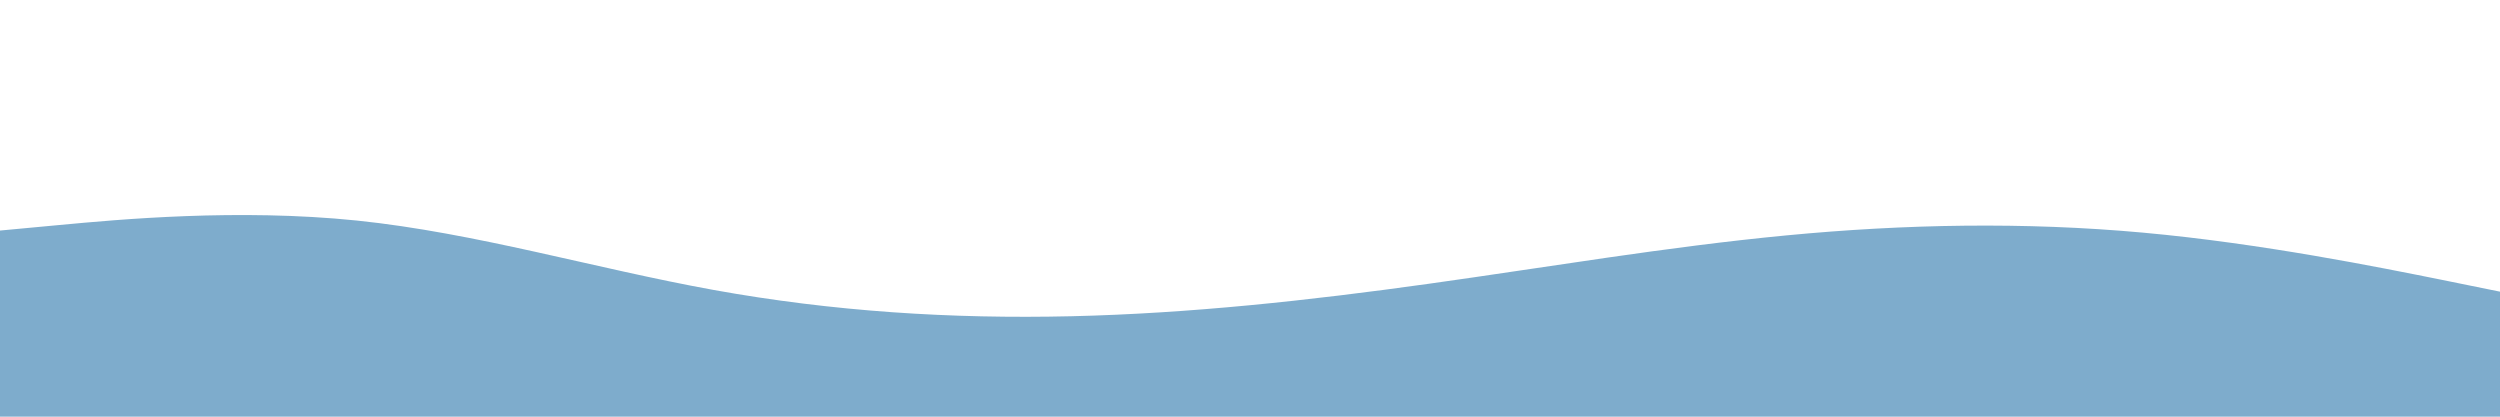 <svg id="visual" viewBox="0 0 1800 300" width="1800" height="300" xmlns="http://www.w3.org/2000/svg" xmlns:xlink="http://www.w3.org/1999/xlink" version="1.1"><rect x="0" y="0" width="1800" height="300" fill="#fff"></rect><path d="M0 166L42.8 162C85.7 158 171.3 150 257 158.8C342.7 167.7 428.3 193.3 514 208.8C599.7 224.3 685.3 229.7 771.2 227.7C857 225.7 943 216.3 1028.8 204.3C1114.7 192.3 1200.3 177.7 1286 169.5C1371.7 161.3 1457.3 159.7 1543 167.5C1628.7 175.3 1714.3 192.7 1757.2 201.3L1800 210L1800 301L1757.2 301C1714.3 301 1628.7 301 1543 301C1457.3 301 1371.7 301 1286 301C1200.3 301 1114.7 301 1028.8 301C943 301 857 301 771.2 301C685.3 301 599.7 301 514 301C428.3 301 342.7 301 257 301C171.3 301 85.7 301 42.8 301L0 301Z" fill="#7eaccc" stroke-linecap="round" stroke-linejoin="miter"></path></svg>